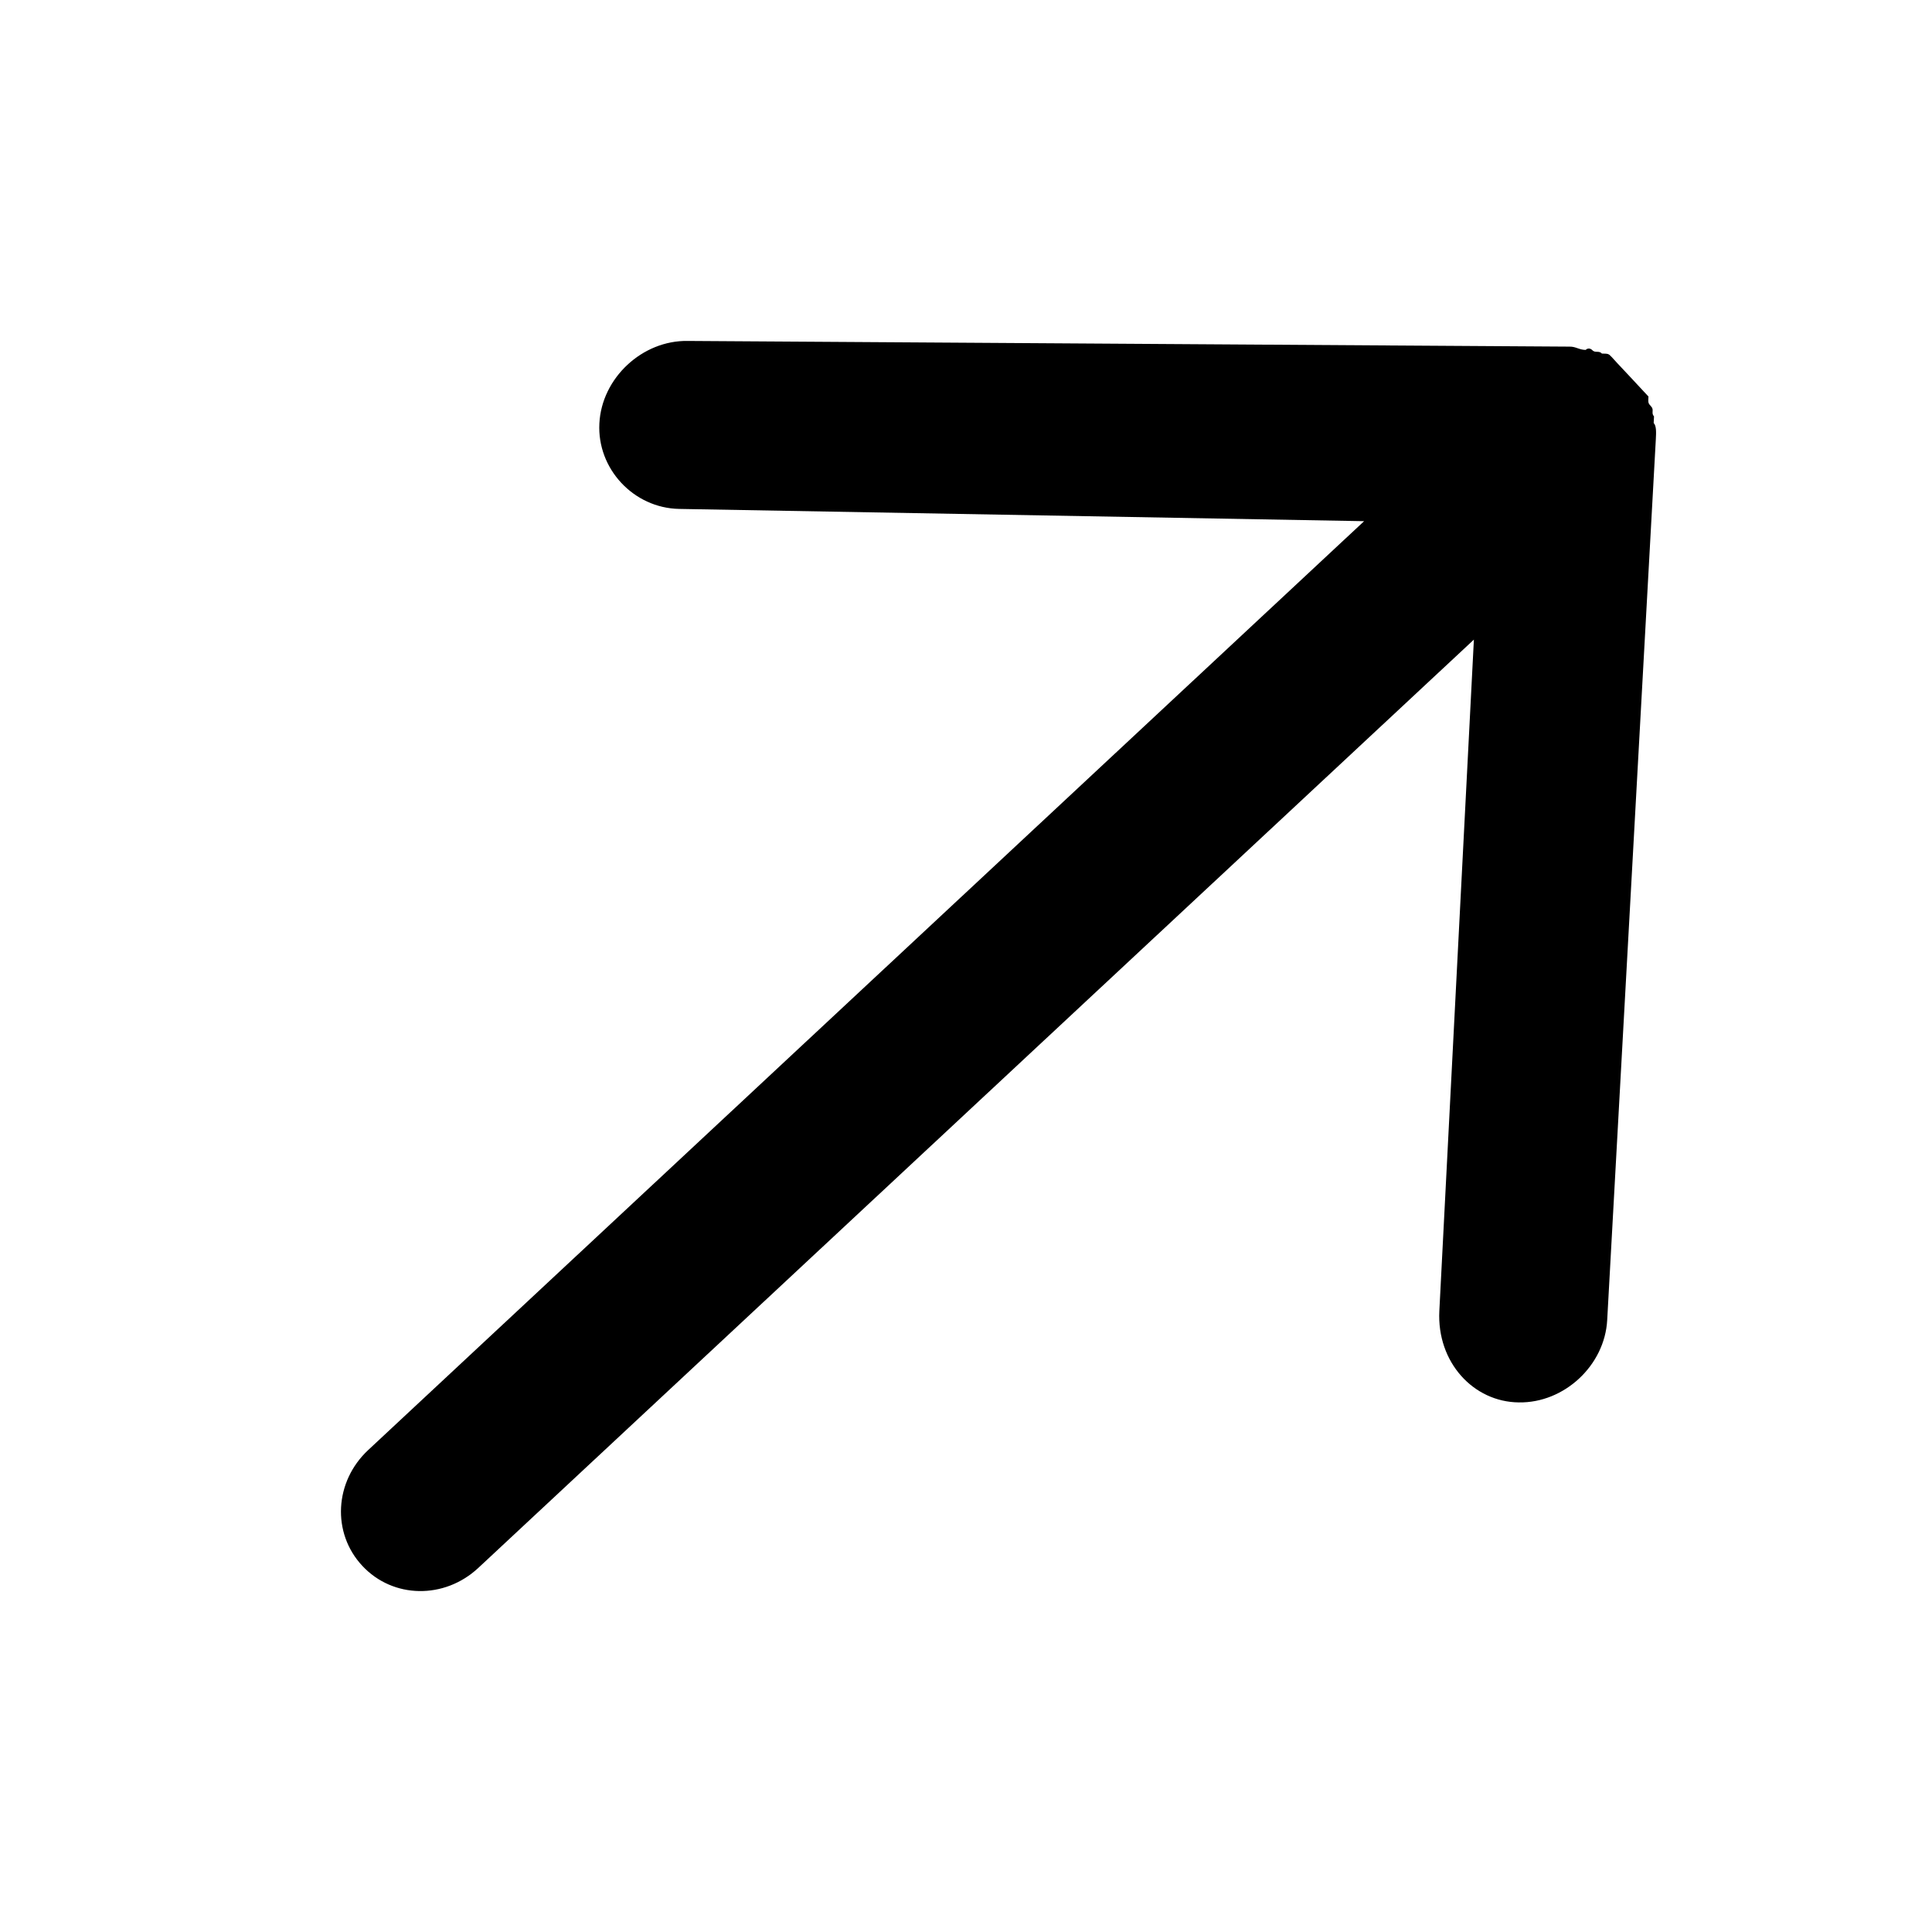 <svg viewBox="0 0 17 17">
    <g fillRule="evenodd" fill="currentcolor" opacity="1">
        <g>
            <path d="M14.142,11.615 L14.57,3.864 C14.573,3.806 14.576,3.748 14.551,3.722 L14.554,3.664 C14.526,3.634 14.557,3.606 14.529,3.577 C14.502,3.547 14.502,3.547 14.505,3.489 L14.45,3.43 L14.343,3.315 L14.235,3.2 L14.181,3.141 C14.153,3.112 14.153,3.112 14.095,3.111 C14.068,3.081 14.037,3.11 14.01,3.08 C14.01,3.08 13.982,3.051 13.952,3.079 C13.894,3.078 13.866,3.049 13.811,3.05 L6.052,3 C5.652,2.993 5.294,3.326 5.274,3.726 C5.253,4.125 5.575,4.47 5.975,4.478 L12.003,4.586 L3.241,12.758 C2.942,13.036 2.918,13.489 3.188,13.778 C3.457,14.067 3.91,14.075 4.209,13.796 L12.969,5.628 L12.665,11.535 C12.642,11.988 12.966,12.336 13.364,12.34 C13.764,12.347 14.121,12.014 14.142,11.615 L14.142,11.615 Z"></path>
        </g>
    </g>
</svg>